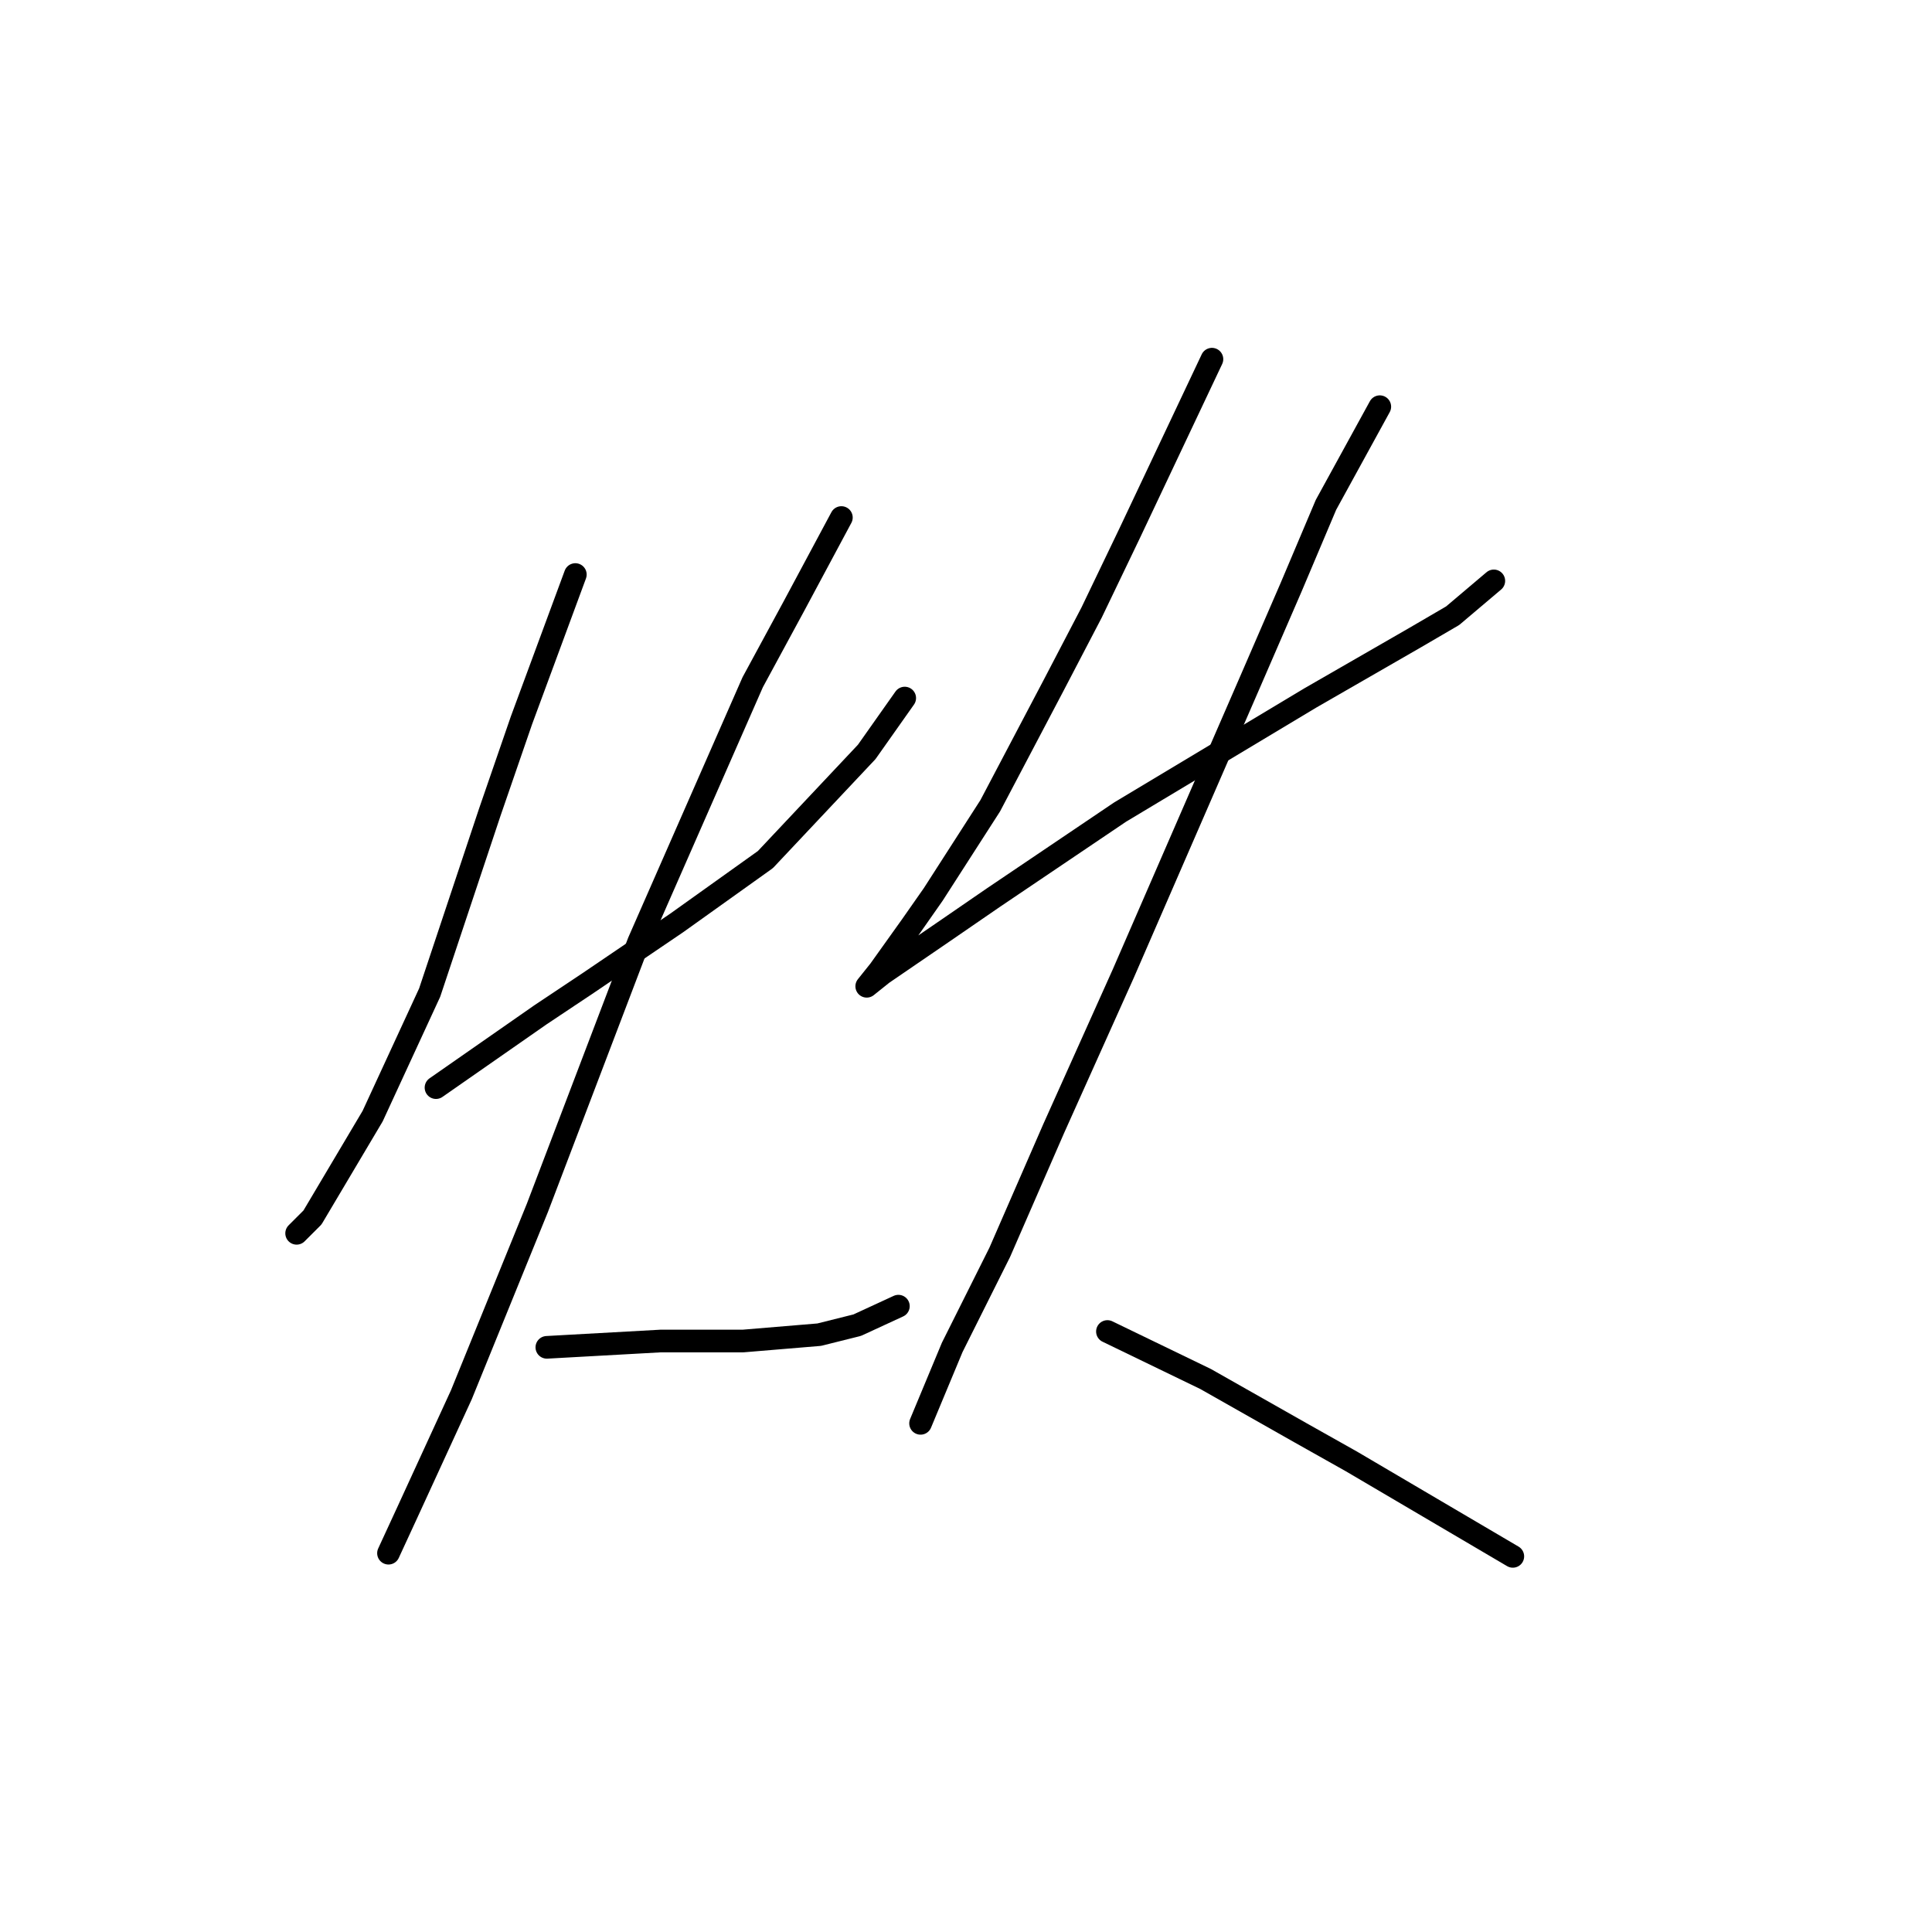 <?xml version="1.0" standalone="no"?>
    <svg width="256" height="256" xmlns="http://www.w3.org/2000/svg" version="1.1">
    <polyline stroke="black" stroke-width="3" stroke-linecap="round" fill="transparent" stroke-linejoin="round" points="76.236 76.13 69.102 95.435 64.905 107.605 60.708 120.195 56.931 131.526 49.377 147.893 41.404 161.323 39.305 163.421 39.305 163.421 " />
        <polyline stroke="black" stroke-width="3" stroke-linecap="round" fill="transparent" stroke-linejoin="round" points="57.771 144.116 71.62 134.464 77.915 130.267 89.665 122.294 101.416 113.9 114.845 99.632 119.881 92.497 119.881 92.497 " />
        <polyline stroke="black" stroke-width="3" stroke-linecap="round" fill="transparent" stroke-linejoin="round" points="111.488 68.576 105.193 80.327 99.737 90.399 84.629 124.812 71.2 160.064 61.128 184.824 53.994 200.352 51.476 205.807 51.476 205.807 " />
        <polyline stroke="black" stroke-width="3" stroke-linecap="round" fill="transparent" stroke-linejoin="round" points="72.459 178.529 87.567 177.69 93.023 177.69 98.478 177.69 108.55 176.85 113.586 175.591 119.042 173.073 119.042 173.073 " />
        <polyline stroke="black" stroke-width="3" stroke-linecap="round" fill="transparent" stroke-linejoin="round" points="160.589 47.593 149.678 70.675 144.642 81.166 139.606 90.819 131.212 106.766 123.658 118.517 120.721 122.713 116.524 128.589 114.845 130.687 116.944 129.008 124.917 123.553 131.632 118.936 148.419 107.605 173.599 92.497 187.448 84.524 192.484 81.586 197.939 76.97 197.939 76.97 " />
        <polyline stroke="black" stroke-width="3" stroke-linecap="round" fill="transparent" stroke-linejoin="round" points="182.831 53.888 175.697 66.898 171.081 77.809 165.625 90.399 148.838 129.008 139.606 149.572 132.471 165.939 126.176 178.529 121.98 188.601 121.98 188.601 " />
        <polyline stroke="black" stroke-width="3" stroke-linecap="round" fill="transparent" stroke-linejoin="round" points="146.74 176.431 159.75 182.726 172.34 189.86 179.054 193.637 200.457 206.227 200.457 206.227 " />
        </svg>